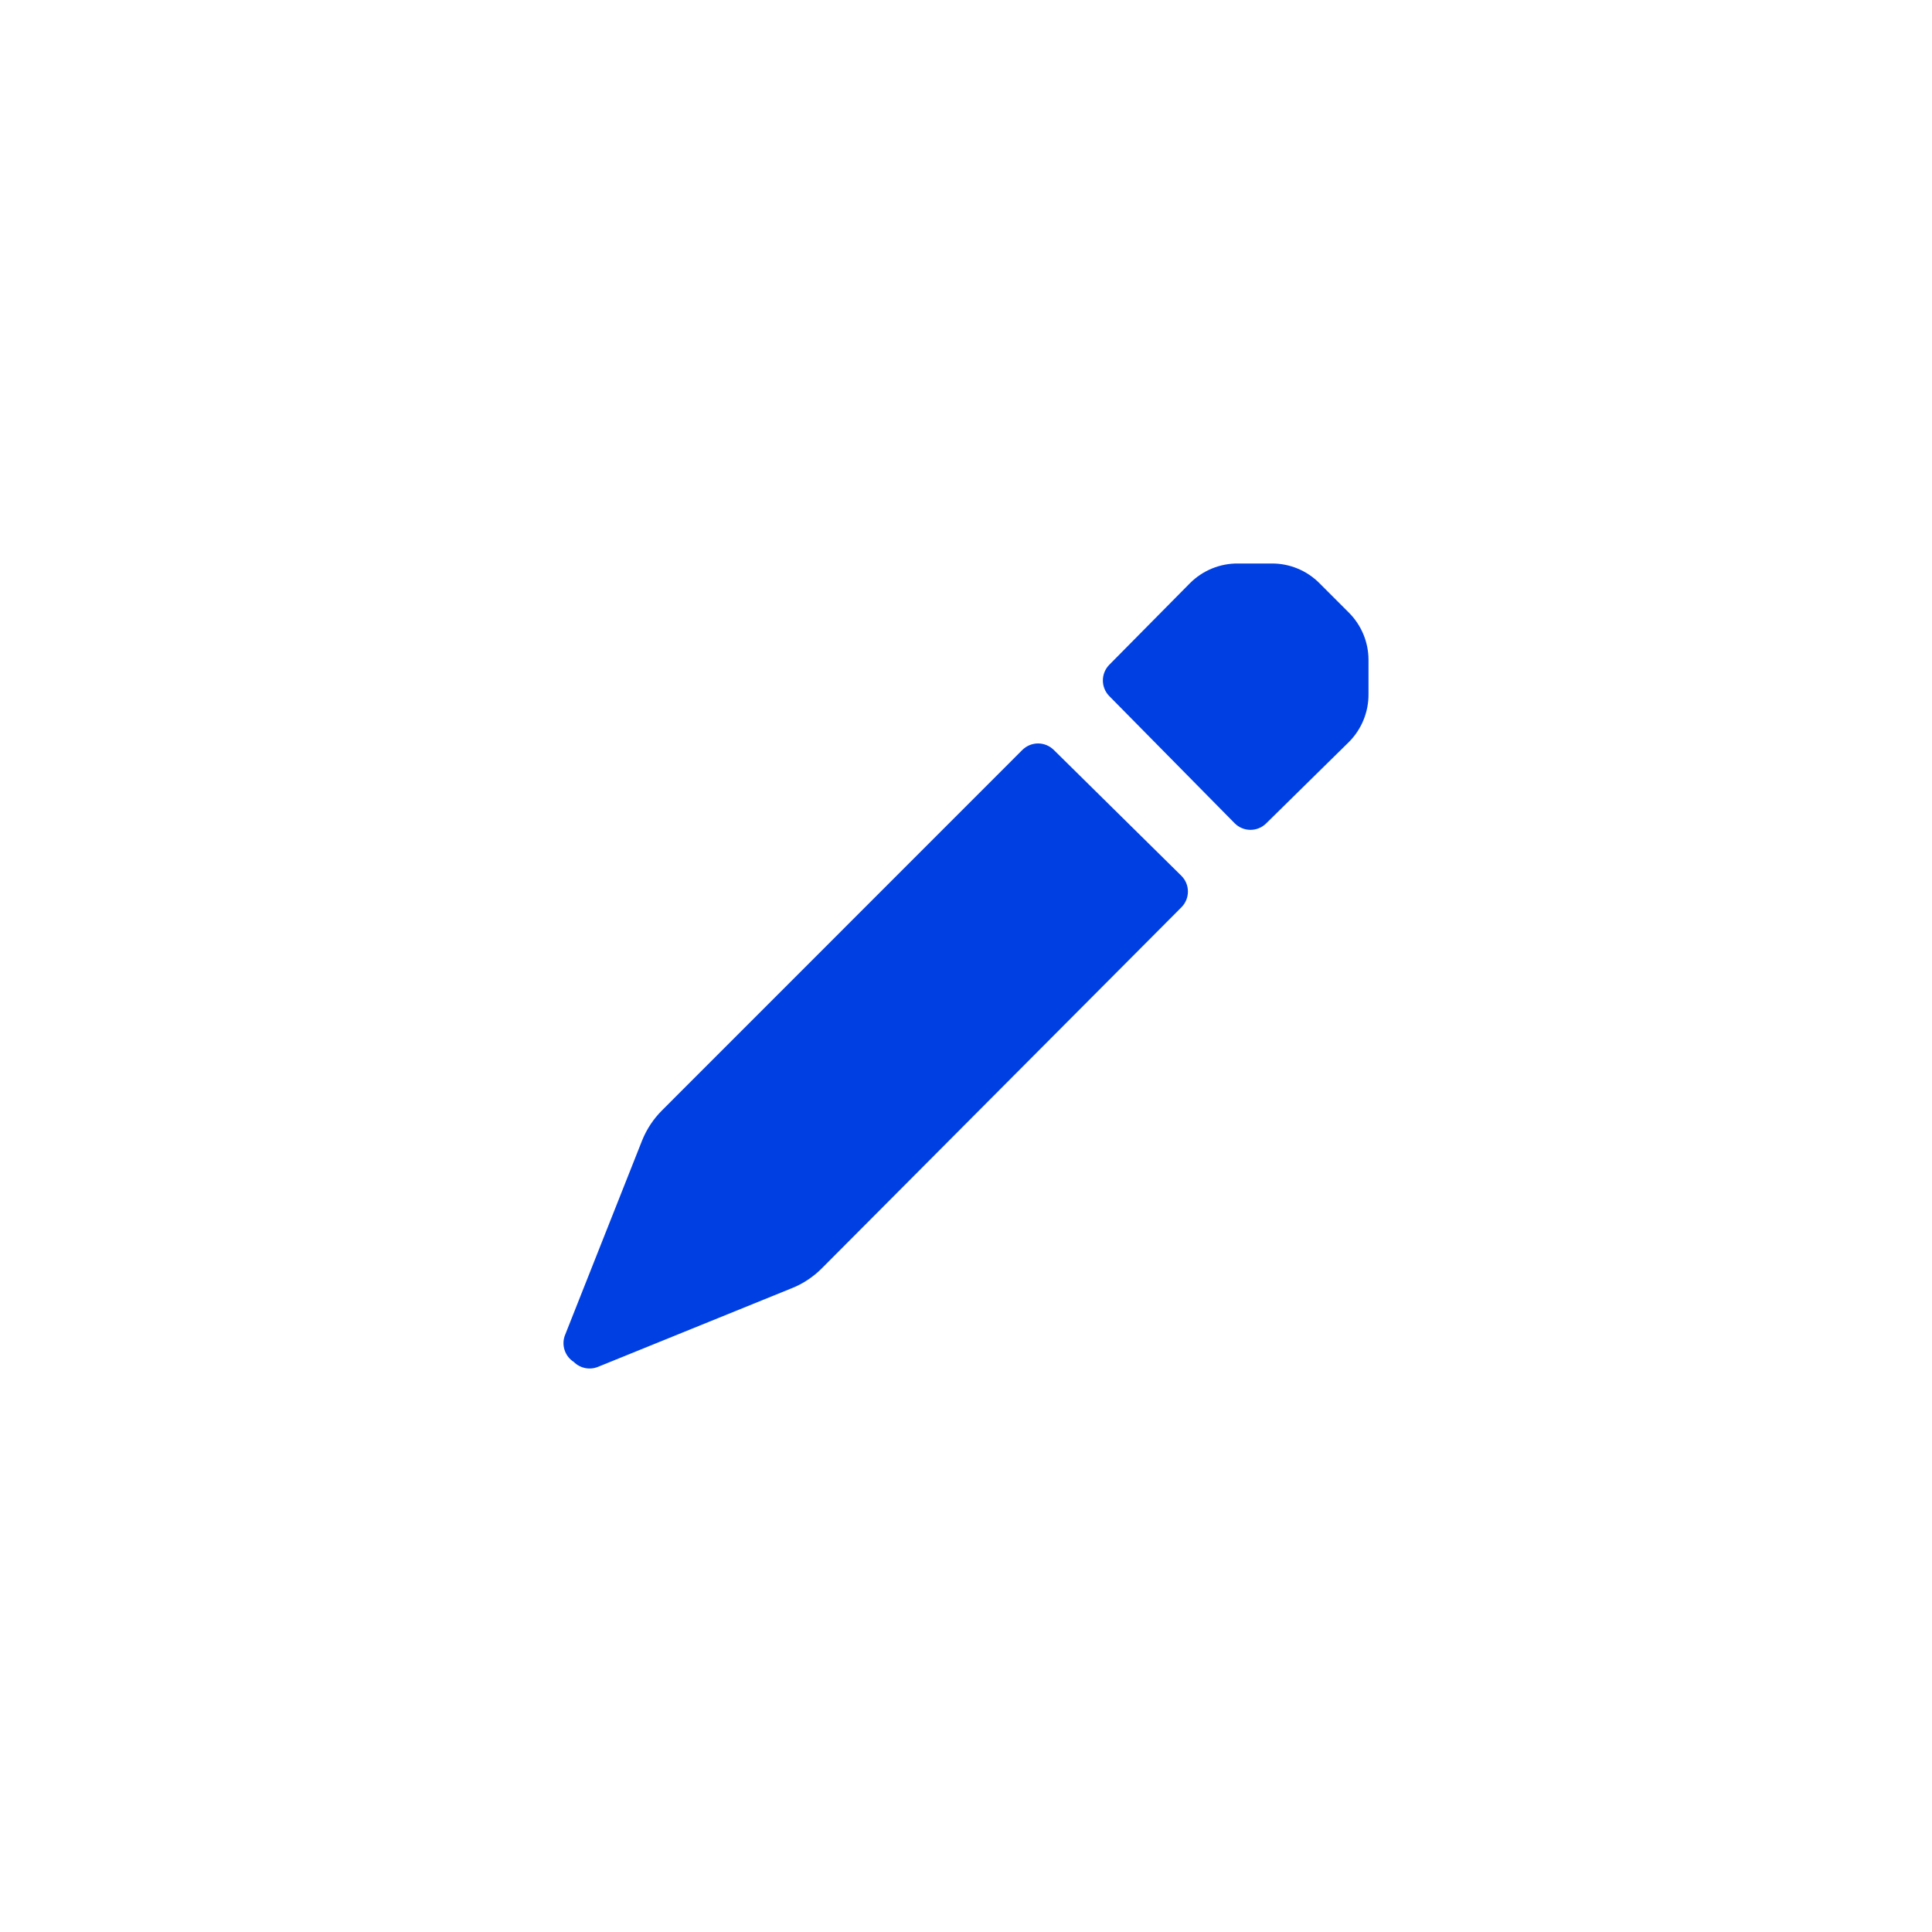 <svg width="36" height="36" viewBox="0 0 36 36" fill="none" xmlns="http://www.w3.org/2000/svg">
<path fill-rule="evenodd" clip-rule="evenodd" d="M24.585 10.866L25.134 11.415C25.368 11.649 25.5 11.966 25.5 12.296V12.928C25.504 13.265 25.372 13.589 25.134 13.827L23.596 15.34C23.518 15.419 23.412 15.463 23.301 15.463C23.19 15.463 23.084 15.419 23.006 15.34L20.669 12.97C20.511 12.808 20.511 12.55 20.669 12.388L22.174 10.866C22.412 10.628 22.736 10.496 23.072 10.5H23.704C24.035 10.5 24.352 10.632 24.585 10.866ZM22.016 16.904C22.175 16.742 22.175 16.483 22.016 16.322L19.638 13.976C19.56 13.898 19.454 13.853 19.343 13.853C19.232 13.853 19.126 13.898 19.048 13.976L12.338 20.688C12.176 20.849 12.049 21.041 11.964 21.253L10.534 24.863C10.453 25.05 10.52 25.269 10.692 25.378C10.81 25.496 10.987 25.532 11.141 25.47L14.749 24.006C14.962 23.922 15.154 23.794 15.315 23.632L22.016 16.904Z" fill="#003FE1"/>
</svg>
